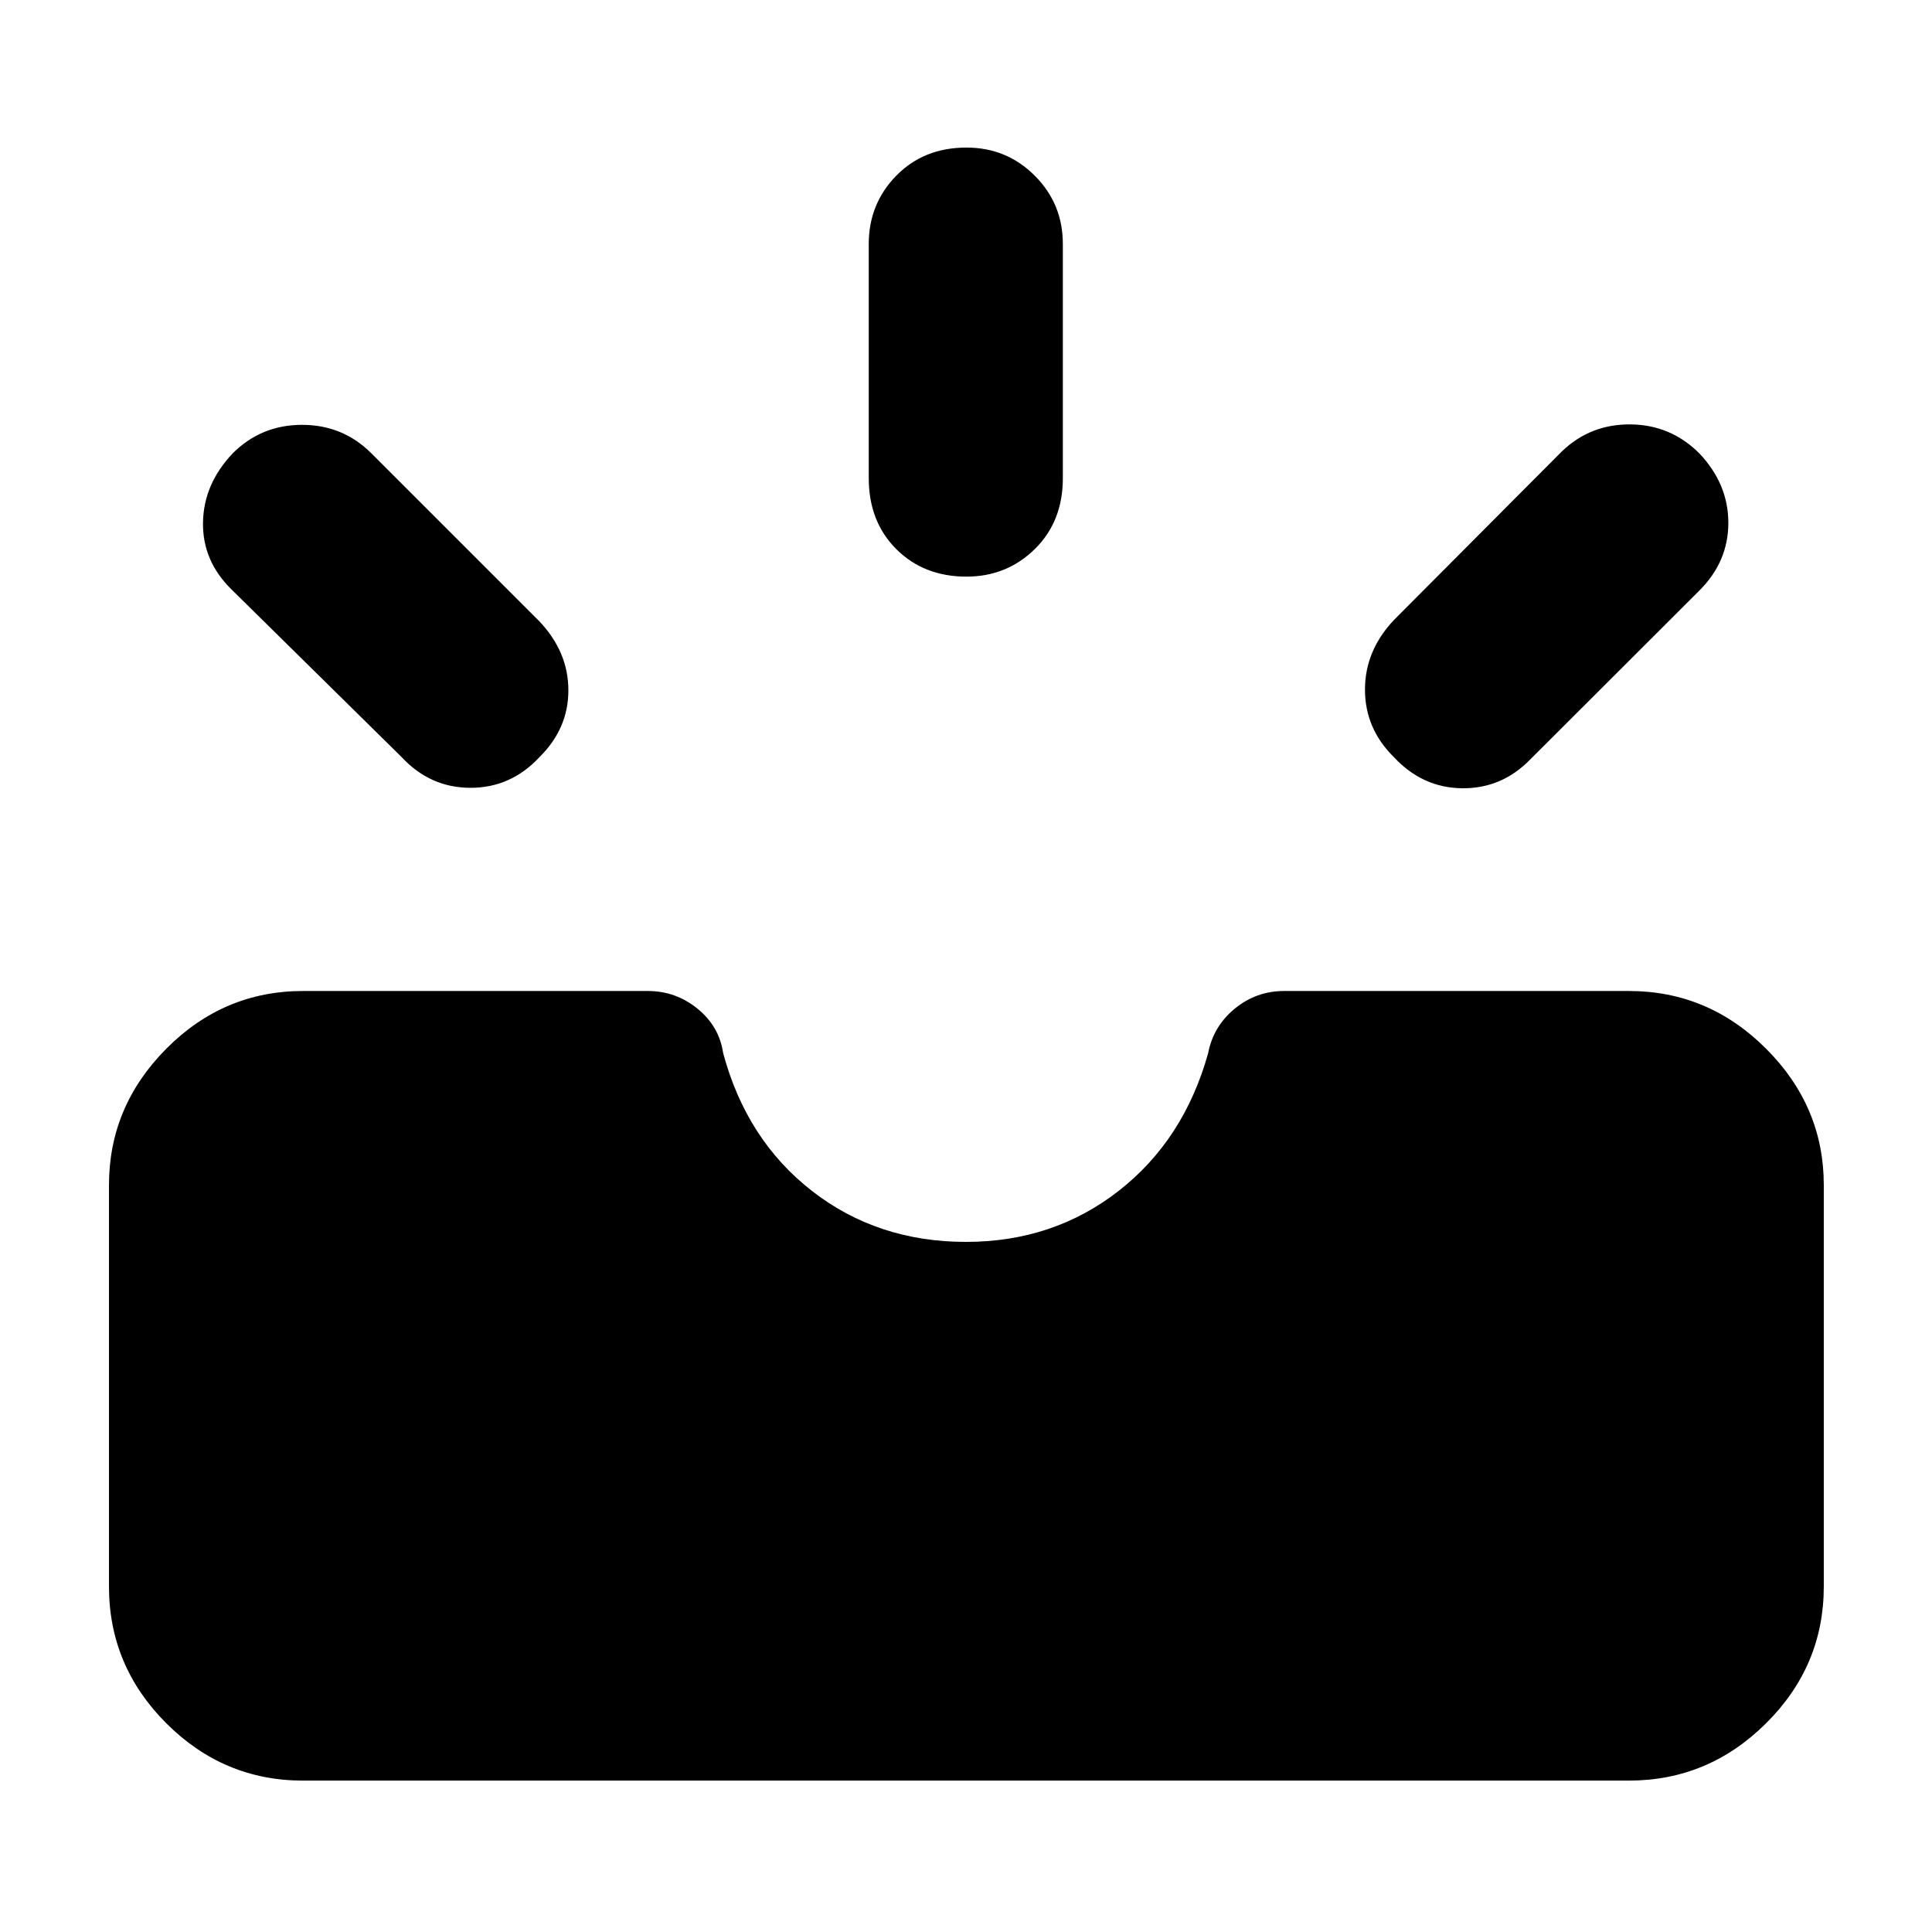 <svg xmlns="http://www.w3.org/2000/svg" height="40" viewBox="0 -960 960 960" width="40"><path d="M150.58-75.23q-39.46 0-67.95-28.49-28.48-28.48-28.48-67.95v-199.47q0-39.09 28.48-67.76 28.49-28.68 67.95-28.68h171.33q13.86 0 24.66 8.78 10.81 8.79 12.76 22.08 11.61 43.18 44.14 68.5Q436-342.91 480-342.91q43.33 0 75.81-25.31 32.48-25.32 44.52-68.5 2.53-13.29 13.21-22.08 10.69-8.78 24.55-8.78h171.33q39.46 0 68.14 28.68 28.67 28.67 28.67 67.76v199.47q0 39.47-28.67 67.95-28.68 28.49-68.14 28.49H150.58Zm542.07-508.52q-14.4-14.18-14.4-33.58 0-19.39 14.4-34.61l83.45-83.78q14.18-13.61 34.15-13.4 19.97.22 34.14 14.4 14.41 15.21 14.41 34.52 0 19.3-14.41 33.66l-84.01 83.89q-14.18 14.55-33.87 14.33-19.68-.22-33.86-15.43Zm-424.64 0q-14.17 15.21-34.19 15.21-20.02 0-34.2-15.21l-84.68-83.45q-14.4-14.18-14.07-33.24.33-19.07 14.74-34.28 14.17-14.18 34.48-14.18 20.3 0 34.47 14.18l83.45 83.45q14.41 15.21 14.41 34.28 0 19.06-14.41 33.24Zm212.22-89.73q-21.2 0-34.87-13.67-13.68-13.68-13.68-35.26v-116.37q0-19.97 13.68-33.93 13.67-13.96 34.87-13.96 19.97 0 33.93 13.96t13.96 33.93v116.37q0 21.58-13.96 35.26-13.96 13.67-33.93 13.67Z"/></svg>